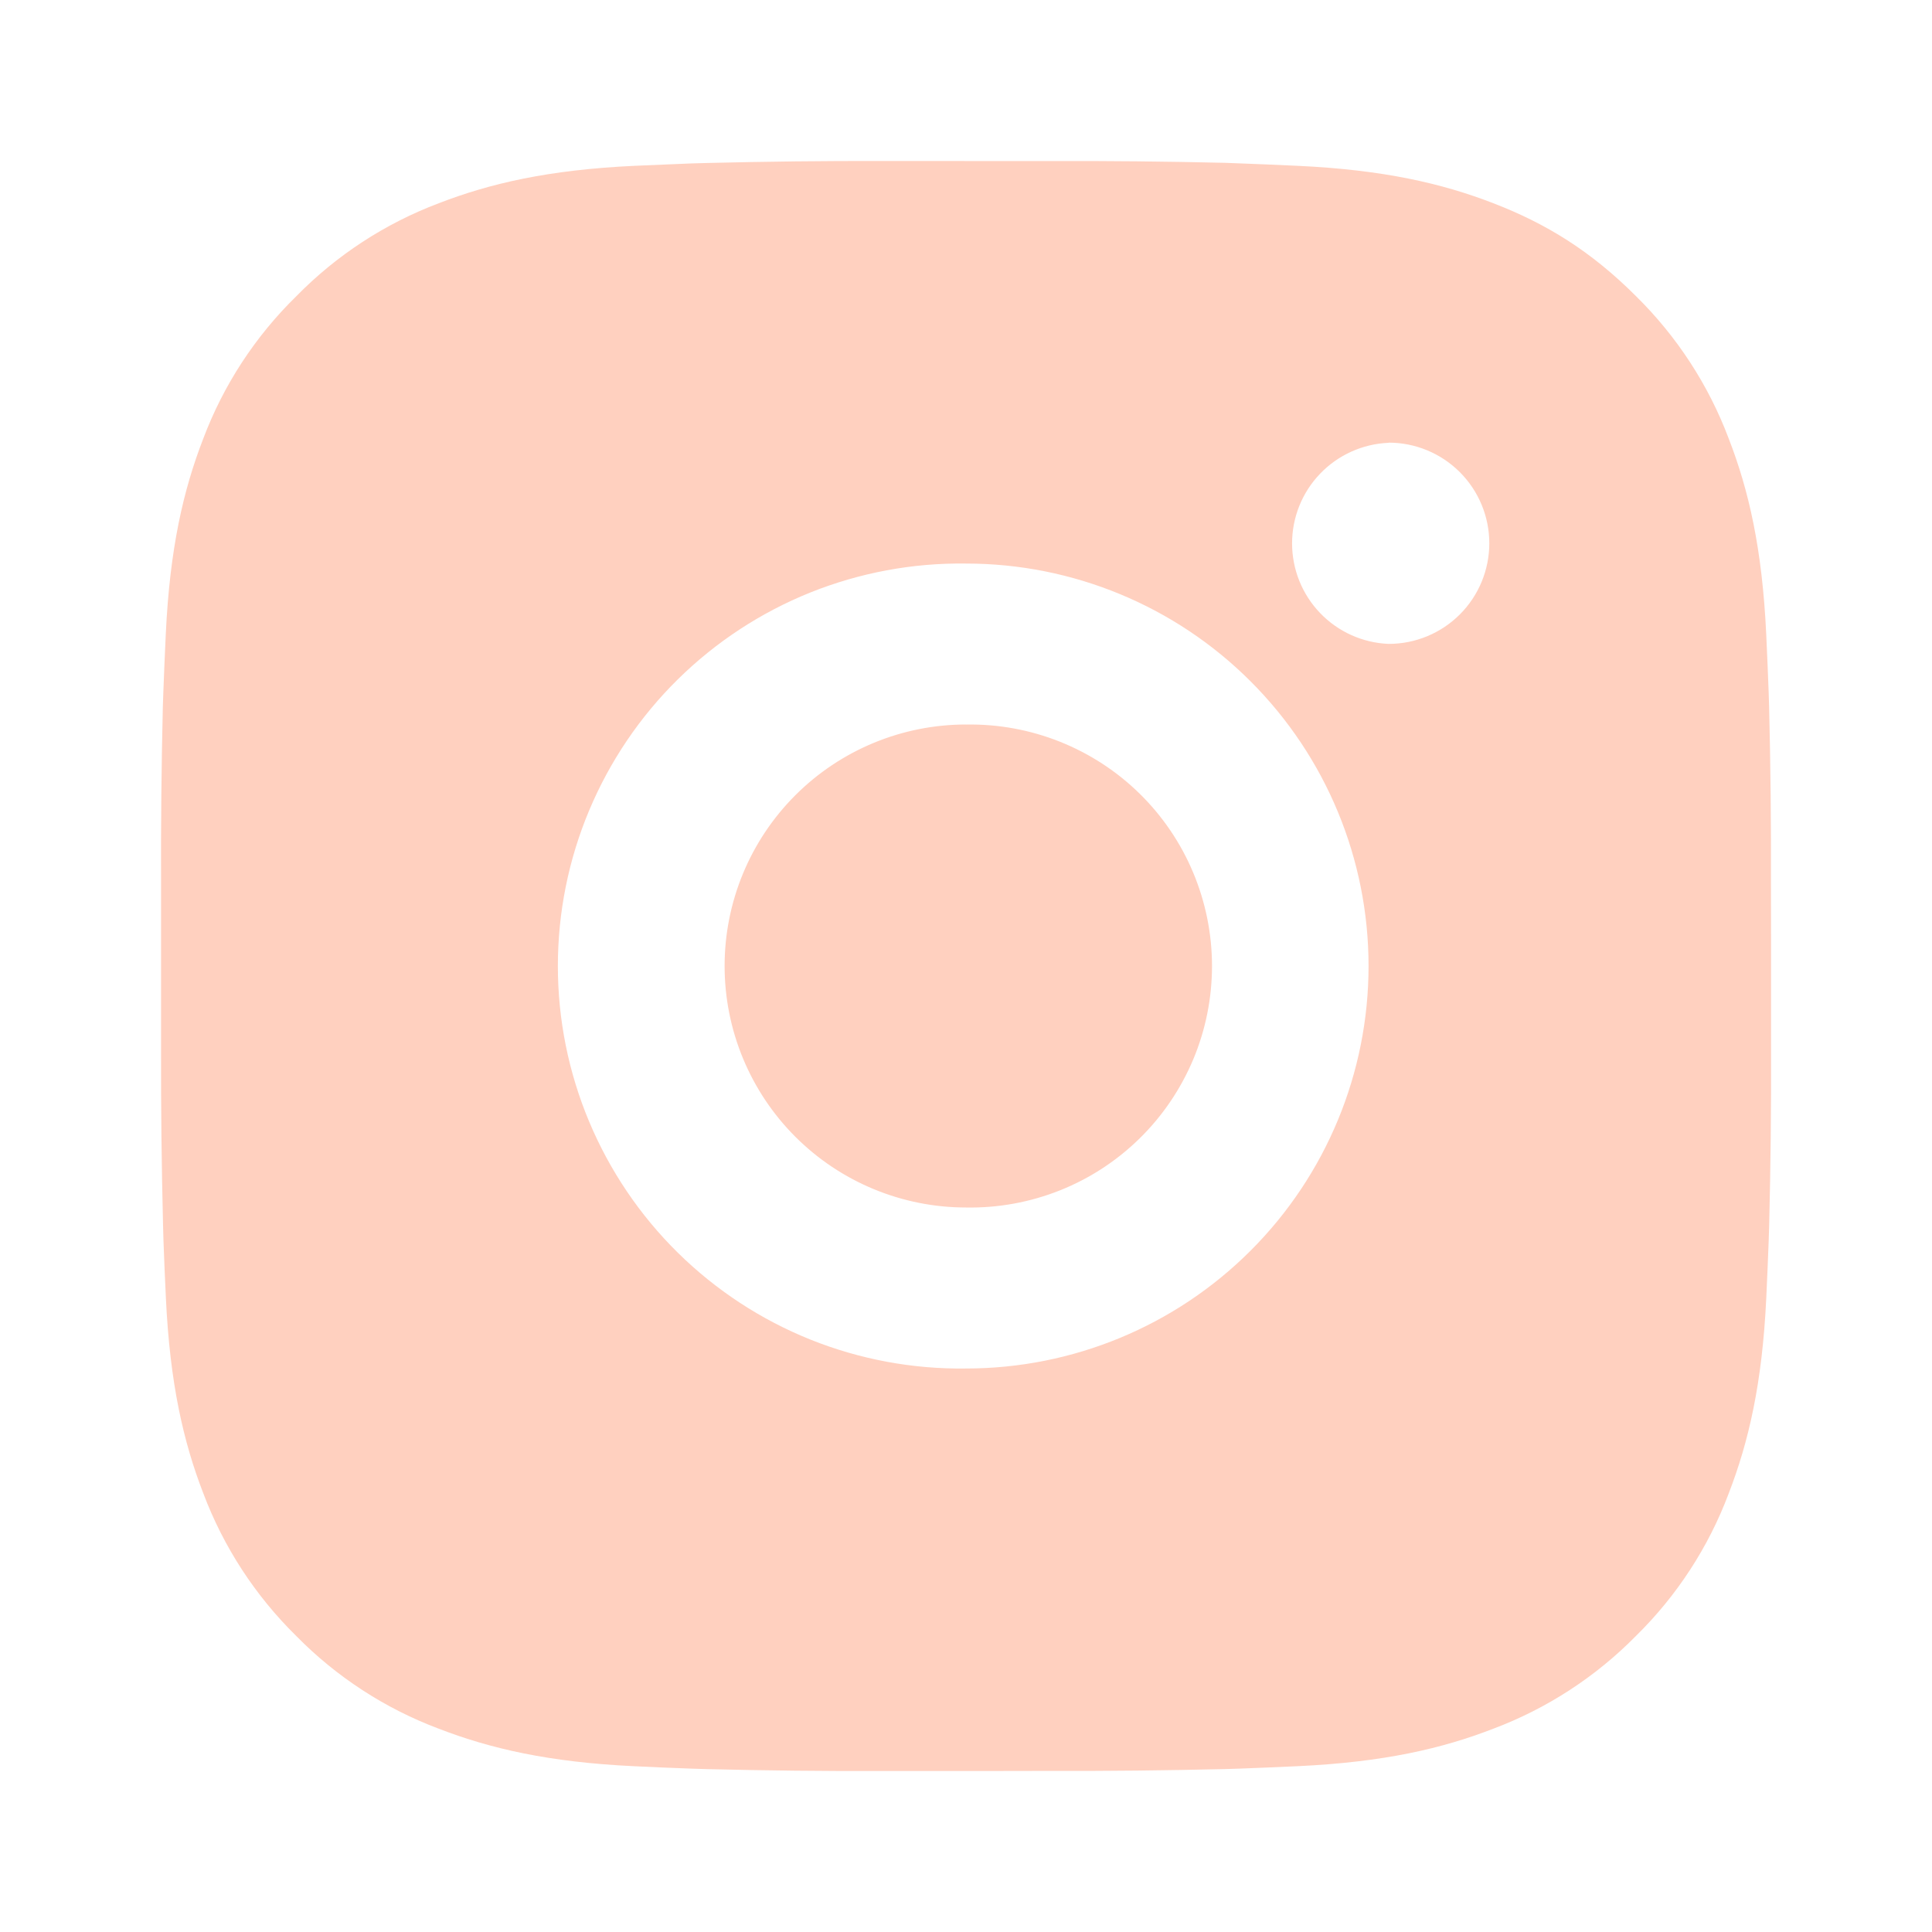 <svg width="36" height="36" viewBox="0 0 36 36" fill="none" xmlns="http://www.w3.org/2000/svg">
<path d="M19.543 3.001C20.637 2.997 21.732 3.008 22.826 3.034L23.117 3.045C23.453 3.057 23.785 3.072 24.185 3.09C25.781 3.165 26.87 3.417 27.826 3.787C28.816 4.168 29.65 4.684 30.484 5.518C31.246 6.268 31.837 7.174 32.213 8.175C32.584 9.13 32.836 10.221 32.911 11.817C32.929 12.216 32.944 12.549 32.956 12.885L32.965 13.176C32.992 14.27 33.003 15.364 32.999 16.458L33.001 17.577V19.542C33.005 20.637 32.993 21.731 32.966 22.825L32.957 23.116C32.945 23.452 32.93 23.784 32.912 24.184C32.837 25.78 32.582 26.869 32.213 27.825C31.838 28.826 31.247 29.734 30.484 30.483C29.734 31.245 28.827 31.835 27.826 32.212C26.87 32.583 25.781 32.835 24.185 32.91C23.785 32.928 23.453 32.943 23.117 32.955L22.826 32.964C21.732 32.99 20.637 33.002 19.543 32.998L18.424 33H16.46C15.366 33.004 14.271 32.992 13.177 32.965L12.886 32.956C12.53 32.944 12.174 32.928 11.818 32.911C10.222 32.836 9.133 32.581 8.176 32.212C7.175 31.836 6.268 31.246 5.519 30.483C4.756 29.733 4.165 28.826 3.788 27.825C3.418 26.869 3.166 25.78 3.091 24.184C3.074 23.828 3.059 23.472 3.046 23.116L3.038 22.825C3.011 21.731 2.998 20.637 3.001 19.542V16.458C2.997 15.364 3.008 14.27 3.034 13.176L3.044 12.885C3.056 12.549 3.071 12.216 3.089 11.817C3.164 10.219 3.416 9.132 3.787 8.175C4.164 7.174 4.756 6.268 5.521 5.52C6.269 4.756 7.175 4.165 8.176 3.787C9.133 3.417 10.22 3.165 11.818 3.09L12.886 3.045L13.177 3.037C14.271 3.01 15.365 2.997 16.459 3L19.543 3.001ZM18.001 10.501C17.007 10.487 16.02 10.671 15.098 11.041C14.176 11.412 13.337 11.962 12.629 12.66C11.921 13.358 11.36 14.189 10.976 15.106C10.592 16.023 10.395 17.007 10.395 18.001C10.395 18.994 10.592 19.978 10.976 20.895C11.36 21.812 11.921 22.643 12.629 23.341C13.337 24.039 14.176 24.589 15.098 24.96C16.02 25.33 17.007 25.514 18.001 25.5C19.99 25.5 21.898 24.71 23.304 23.303C24.711 21.897 25.501 19.989 25.501 18C25.501 16.011 24.711 14.103 23.304 12.697C21.898 11.29 19.99 10.501 18.001 10.501ZM18.001 13.501C18.599 13.49 19.193 13.599 19.748 13.82C20.303 14.041 20.809 14.37 21.236 14.789C21.663 15.208 22.002 15.708 22.233 16.259C22.464 16.81 22.584 17.402 22.584 18C22.584 18.598 22.465 19.19 22.234 19.741C22.002 20.292 21.664 20.792 21.237 21.211C20.811 21.63 20.305 21.96 19.75 22.181C19.194 22.402 18.6 22.511 18.002 22.5C16.809 22.5 15.664 22.026 14.82 21.182C13.976 20.338 13.502 19.193 13.502 18C13.502 16.806 13.976 15.662 14.82 14.818C15.664 13.974 16.809 13.5 18.002 13.5L18.001 13.501ZM25.876 8.251C25.392 8.271 24.934 8.477 24.599 8.826C24.263 9.175 24.076 9.641 24.076 10.125C24.076 10.609 24.263 11.075 24.599 11.424C24.934 11.773 25.392 11.979 25.876 11.998C26.373 11.998 26.85 11.801 27.202 11.449C27.553 11.098 27.751 10.621 27.751 10.123C27.751 9.626 27.553 9.149 27.202 8.798C26.85 8.446 26.373 8.248 25.876 8.248V8.251Z" fill="#FFD0BF"/>
</svg>
